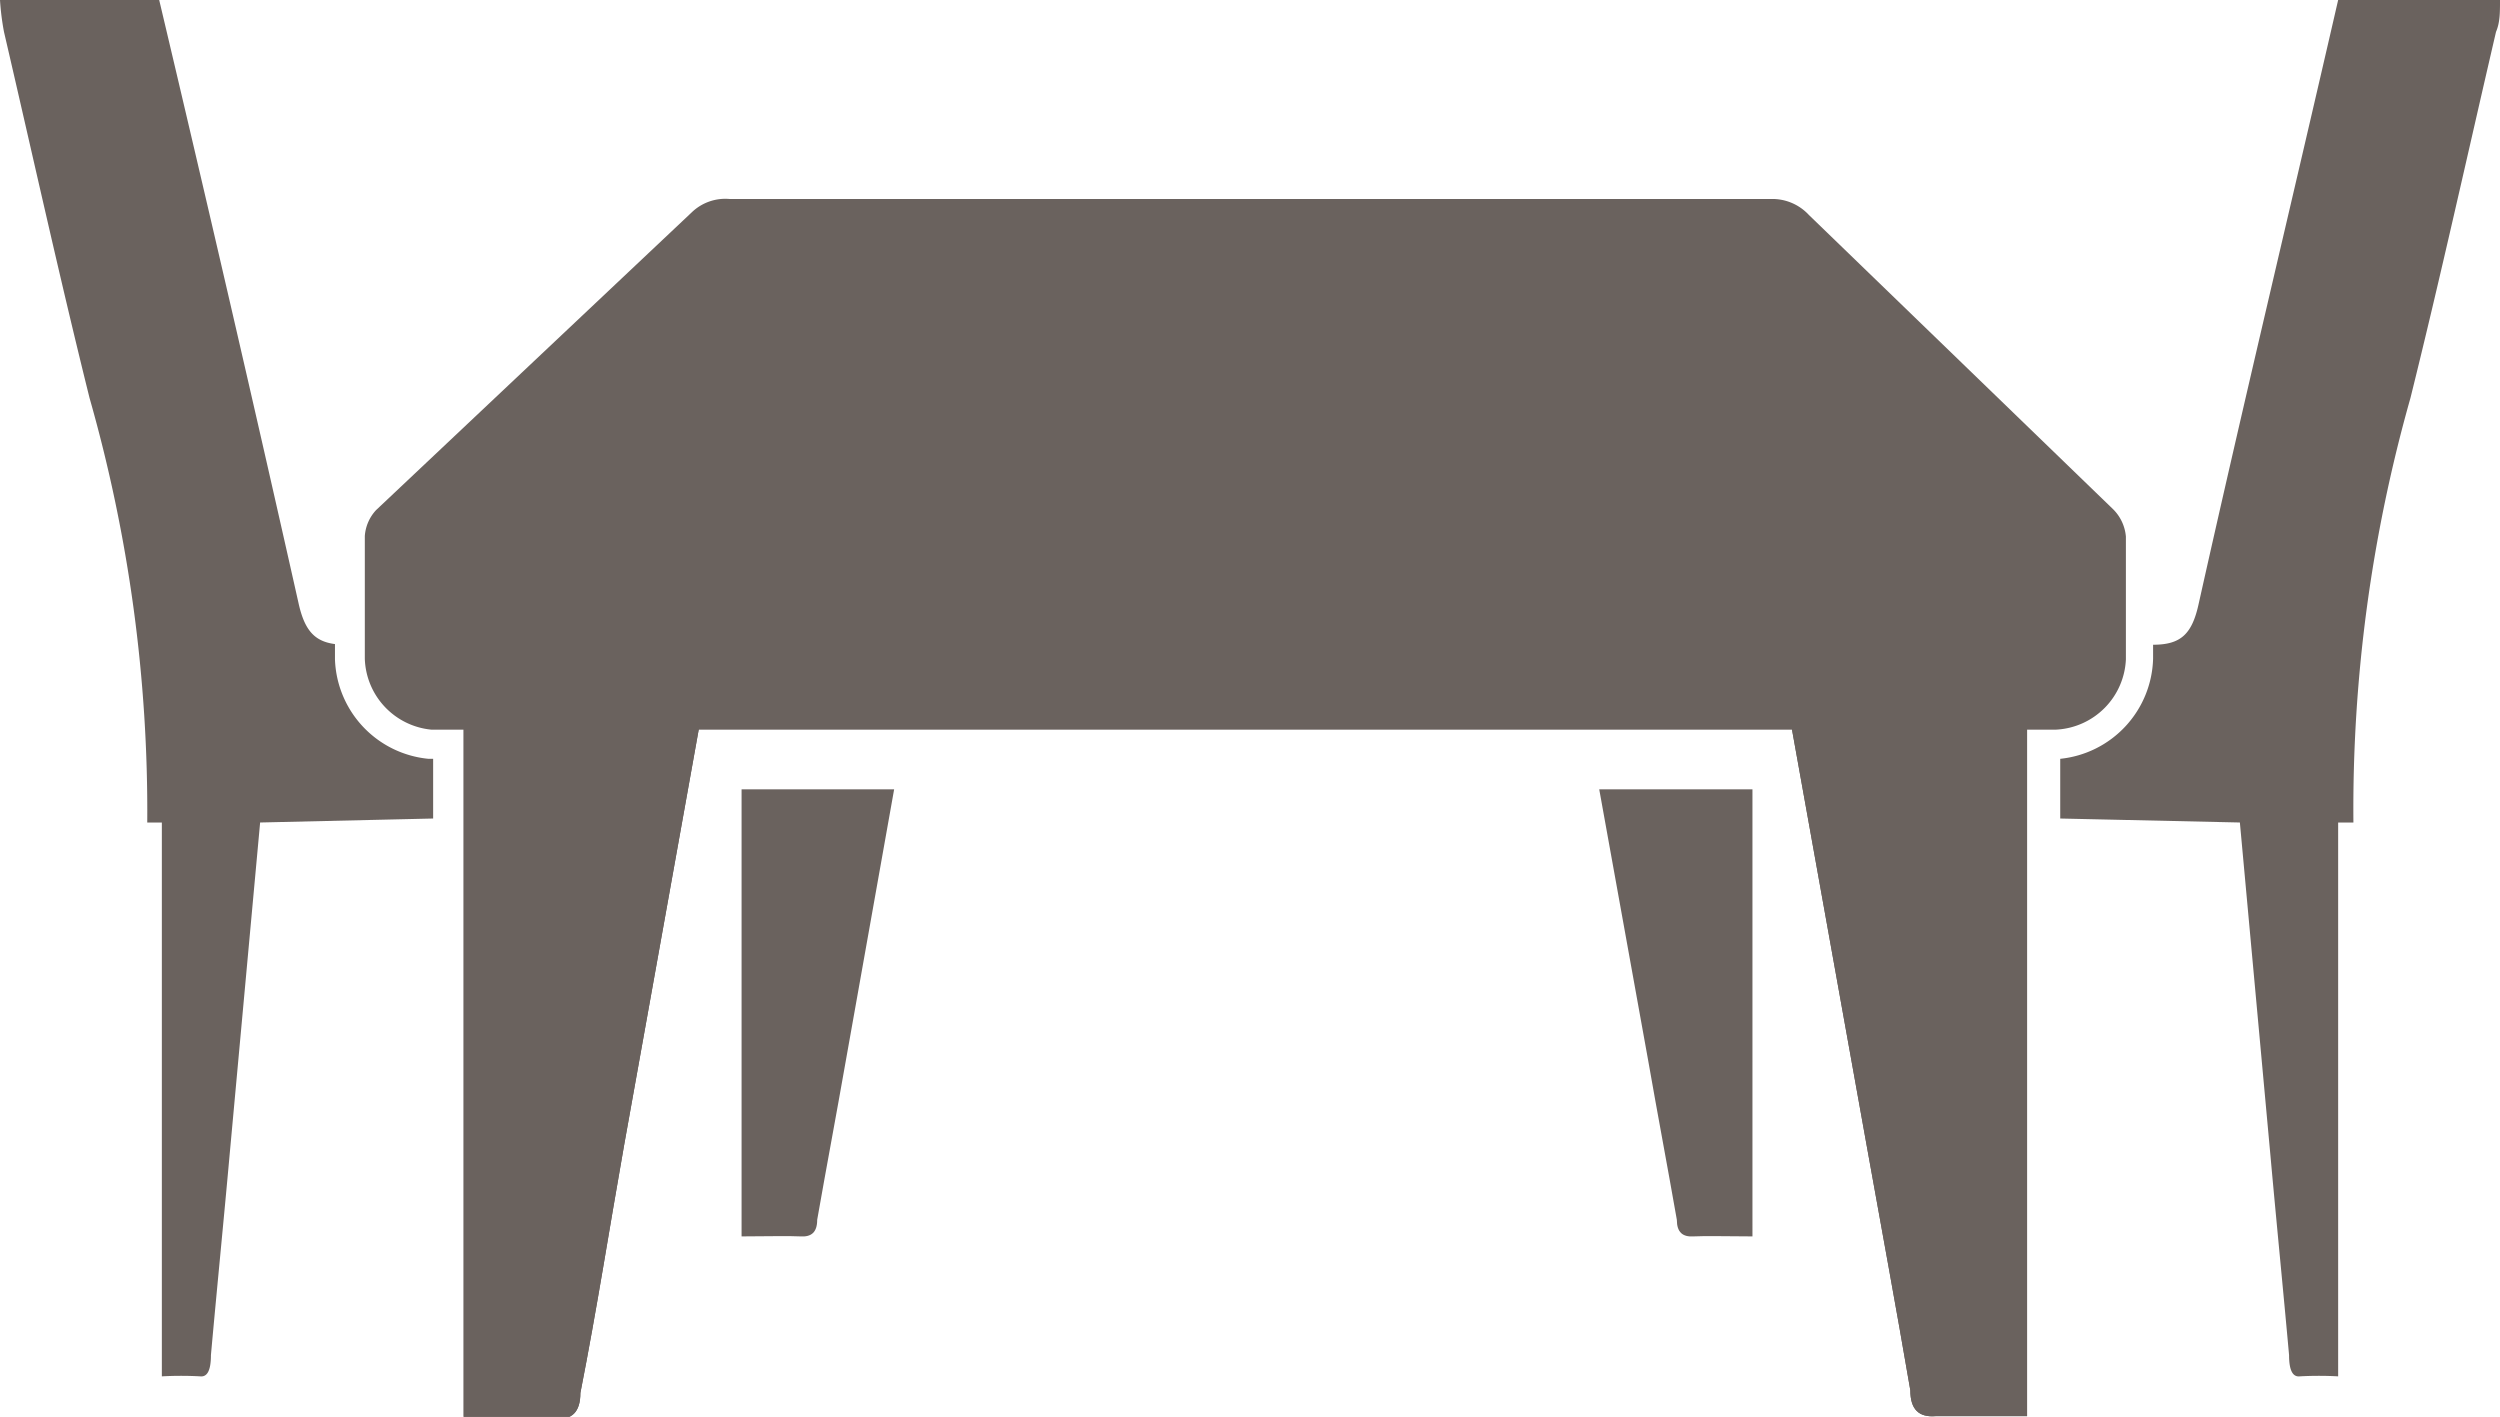 <svg xmlns="http://www.w3.org/2000/svg" viewBox="0 0 37.69 21.36"><defs><style>.cls-1{fill:#6a625e;}.cls-2{fill:none;}</style></defs><title>Asset 81</title><g id="Layer_2" data-name="Layer 2"><g id="graphic_elements" data-name="graphic elements"><g id="Layer_134" data-name="Layer 134"><path class="cls-1" d="M7,11l-.5,0a1.11,1.11,0,0,1-1-1.07c0-.62,0-1.23,0-1.85a.64.64,0,0,1,.17-.39L10.43,3.2A.73.73,0,0,1,11,3h15.7a.75.75,0,0,1,.57.24l4.59,4.44a.66.66,0,0,1,.19.41c0,.62,0,1.23,0,1.85A1.11,1.11,0,0,1,31,11l-.37,0H7Z"/><path class="cls-1" d="M10.55,10.91,9.41,17.26C9.19,18.5,9,19.73,8.75,21c0,.29-.13.41-.38.39-.45,0-.91,0-1.38,0V10.91Z"/><path class="cls-1" d="M27,10.91l1.14,6.35c.22,1.23.45,2.47.66,3.7,0,.29.13.41.38.39.45,0,.91,0,1.38,0V10.91Z"/><path class="cls-1" d="M10.55,10.91,9.41,17.26C9.19,18.5,9,19.73,8.75,21c0,.29-.13.41-.38.39-.45,0-.91,0-1.38,0V10.91Z"/><path class="cls-1" d="M27,10.91l1.14,6.35c.22,1.23.45,2.47.66,3.7,0,.29.13.41.38.39.45,0,.91,0,1.38,0V10.91Z"/><path class="cls-1" d="M13.48,11.9,12.75,16c-.14.8-.29,1.59-.43,2.39,0,.19-.09.26-.25.25s-.58,0-.89,0V11.9Z"/><path class="cls-1" d="M24.11,11.9,24.85,16c.14.8.29,1.59.43,2.39,0,.19.09.26.25.25s.58,0,.89,0V11.9Z"/><path class="cls-1" d="M3.94,12.2l-.48,5.23c-.09,1-.19,2-.28,3,0,.24-.06.33-.16.32a5.28,5.28,0,0,0-.58,0V12.2Z"/><path class="cls-1" d="M6.46,11.44h.07v.9l-2.61.06-1.49,0H2.22A22.74,22.74,0,0,0,1.35,6C.9,4.19.49,2.33.06.48A3.89,3.89,0,0,1,0,0H2.4c.71,3,1.42,6.06,2.1,9.09.09.41.24.58.55.62,0,.08,0,.15,0,.23A1.56,1.56,0,0,0,6.46,11.44Z"/><path class="cls-2" d="M3.51,12.2h3"/><line class="cls-2" x1="10.74" y1="12.2" x2="10.74" y2="12.2"/><path class="cls-1" d="M33.75,12.2l.48,5.23c.09,1,.19,2,.28,3,0,.24.06.33.16.32a5.28,5.28,0,0,1,.58,0V12.2Z"/><path class="cls-1" d="M37.69,0c0,.19,0,.34-.06.48C37.2,2.33,36.79,4.19,36.34,6a22.74,22.74,0,0,0-.86,6.4h-.22l-1.49,0-2.71-.06v-.9h0a1.56,1.56,0,0,0,1.4-1.51c0-.07,0-.14,0-.21.42,0,.59-.16.69-.63.67-3,1.39-6,2.1-9.09Z"/><path class="cls-2" d="M34.18,12.2H31.06"/></g></g></g></svg>